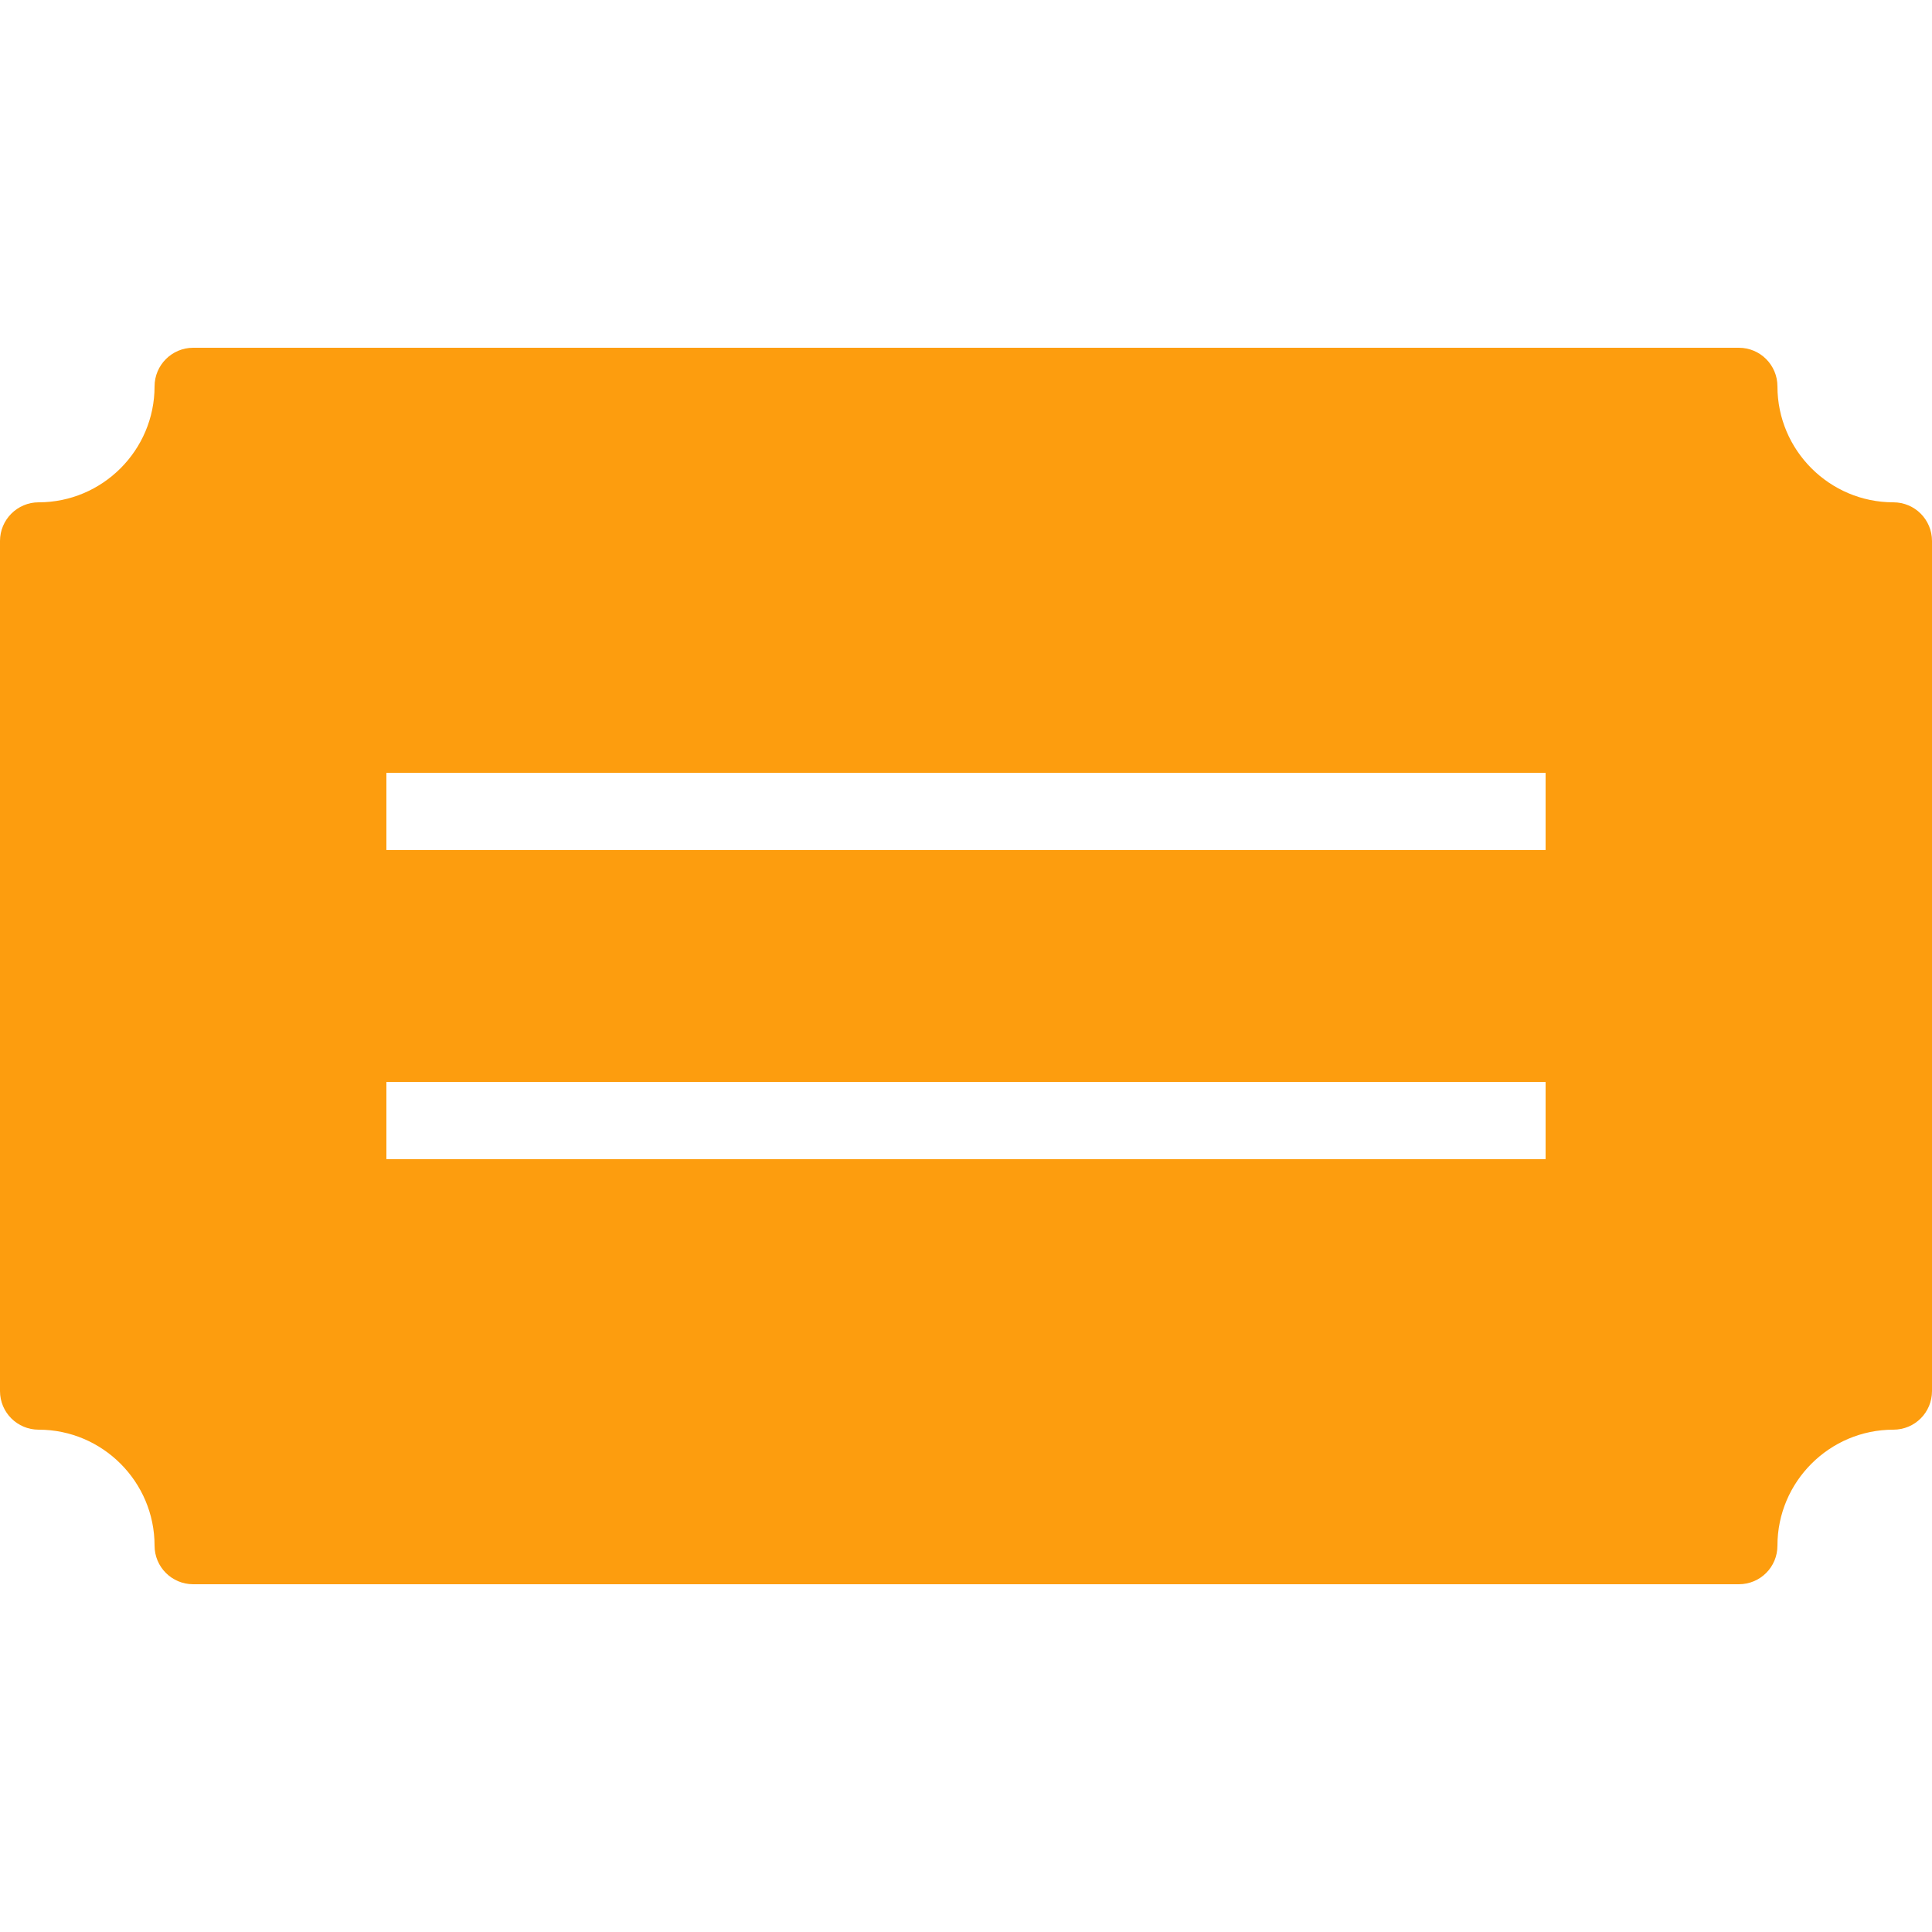 <svg xmlns="http://www.w3.org/2000/svg" xmlns:xlink="http://www.w3.org/1999/xlink" viewBox="0,0,256,256" width="50px" height="50px"><g fill="#fd9d0e" fill-rule="nonzero" stroke="none" stroke-width="1" stroke-linecap="butt" stroke-linejoin="miter" stroke-miterlimit="10" stroke-dasharray="" stroke-dashoffset="0" font-family="none" font-weight="none" font-size="none" text-anchor="none" style="mix-blend-mode: normal"><g transform="scale(5.12,5.12)"><path d="M49,13c-1.652,0 -3,-1.348 -3,-3c0,-0.551 -0.445,-1 -1,-1h-40c-0.551,0 -1,0.449 -1,1c0,1.652 -1.348,3 -3,3c-0.551,0 -1,0.449 -1,1v22c0,0.555 0.449,1 1,1c1.652,0 3,1.348 3,3c0,0.555 0.449,1 1,1h40c0.555,0 1,-0.445 1,-1c0,-1.652 1.348,-3 3,-3c0.555,0 1,-0.445 1,-1v-22c0,-0.551 -0.445,-1 -1,-1zM40,30h-30v-2h30zM40,22h-30v-2h30z"></path></g></g></svg>